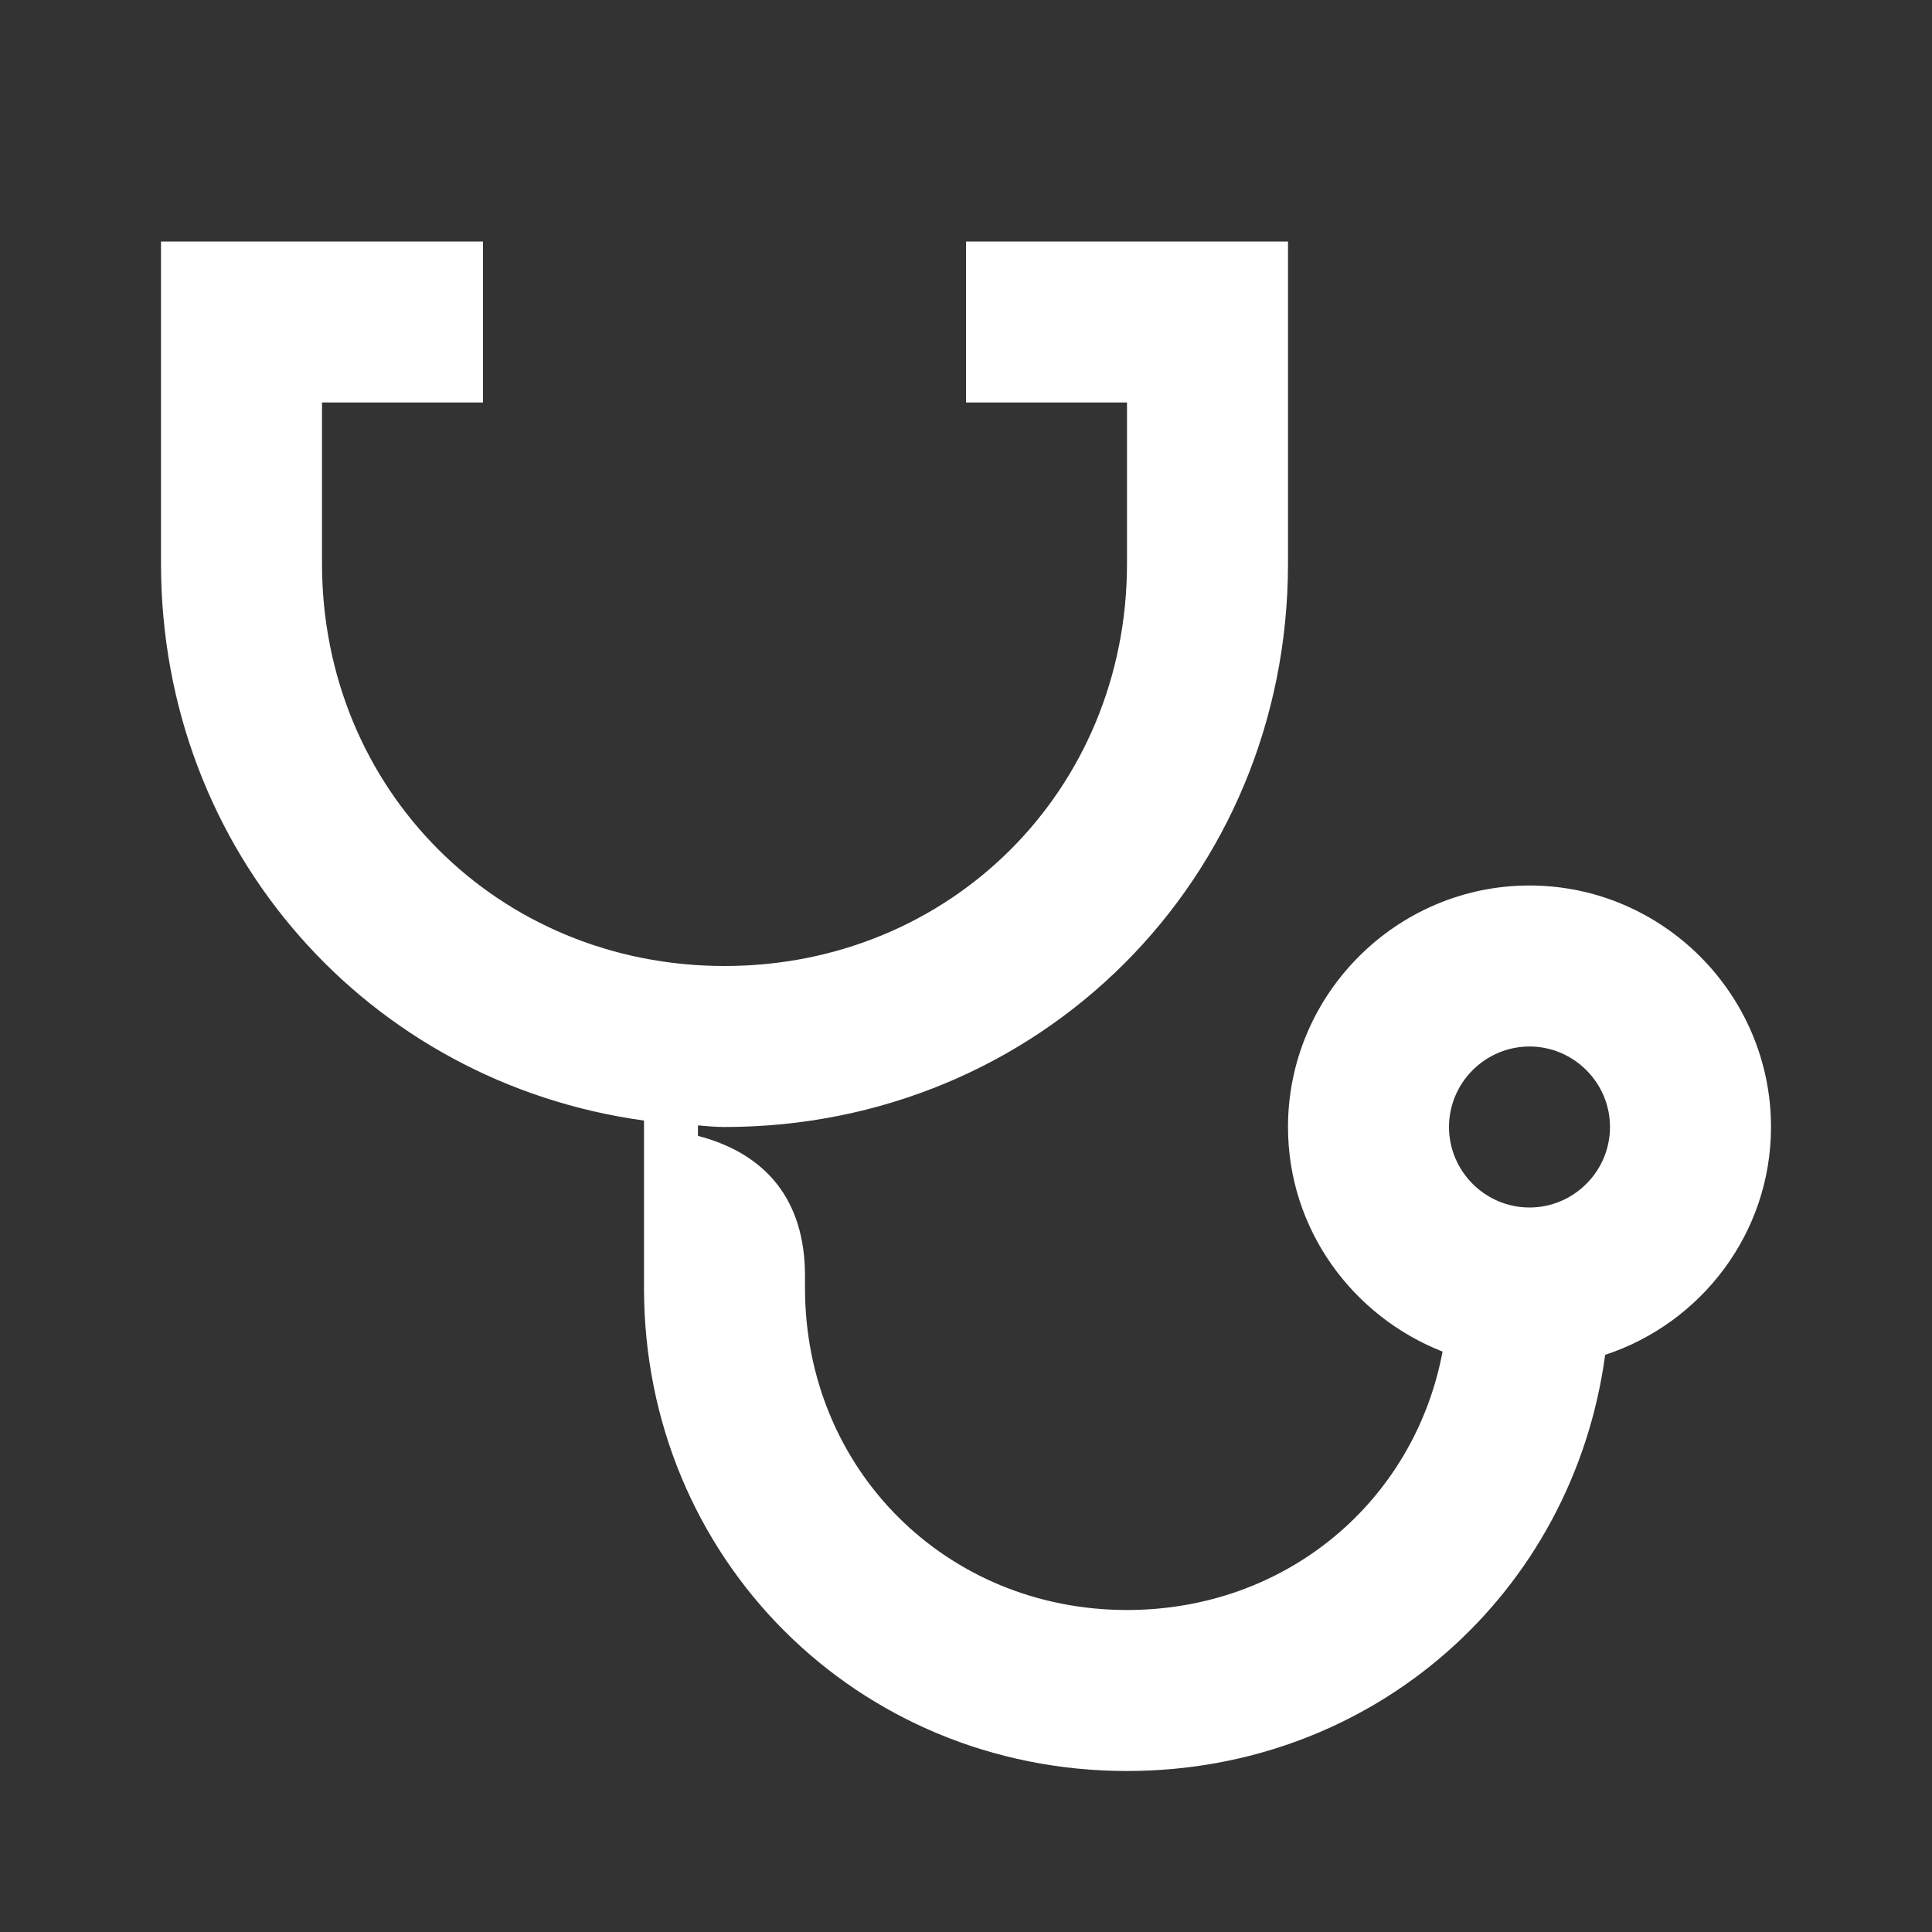 <svg width="24" height="24" viewBox="0 0 24 24" fill="none" xmlns="http://www.w3.org/2000/svg">
<rect x="0" y="0" width="24" height="24" fill="#333333" stroke="none"/>
<path d="M19 11C17.35 11 16 12.35 16 14C16 15.27 16.8 16.35 17.92 16.79C17.57 18.65 15.98 20 14 20C11.75 20 10 18.25 10 16V15.85C10 14.9 9.51 14.33 8.67 14.11V13.98C8.78 13.99 8.89 14 9 14C12.91 14 16 10.92 16 7V3H12V5H14V7C14 9.81 11.81 12 9 12C6.19 12 4 9.81 4 7V5H6V3H2V7C2 10.58 4.58 13.45 8 13.92V16C8 19.36 10.65 22 14 22C17.07 22 19.54 19.79 19.94 16.83C21.13 16.44 22 15.32 22 14C22 12.35 20.65 11 19 11ZM19 15C18.45 15 18 14.55 18 14C18 13.45 18.45 13 19 13C19.55 13 20 13.45 20 14C20 14.55 19.55 15 19 15Z" fill="white"/>
</svg>

